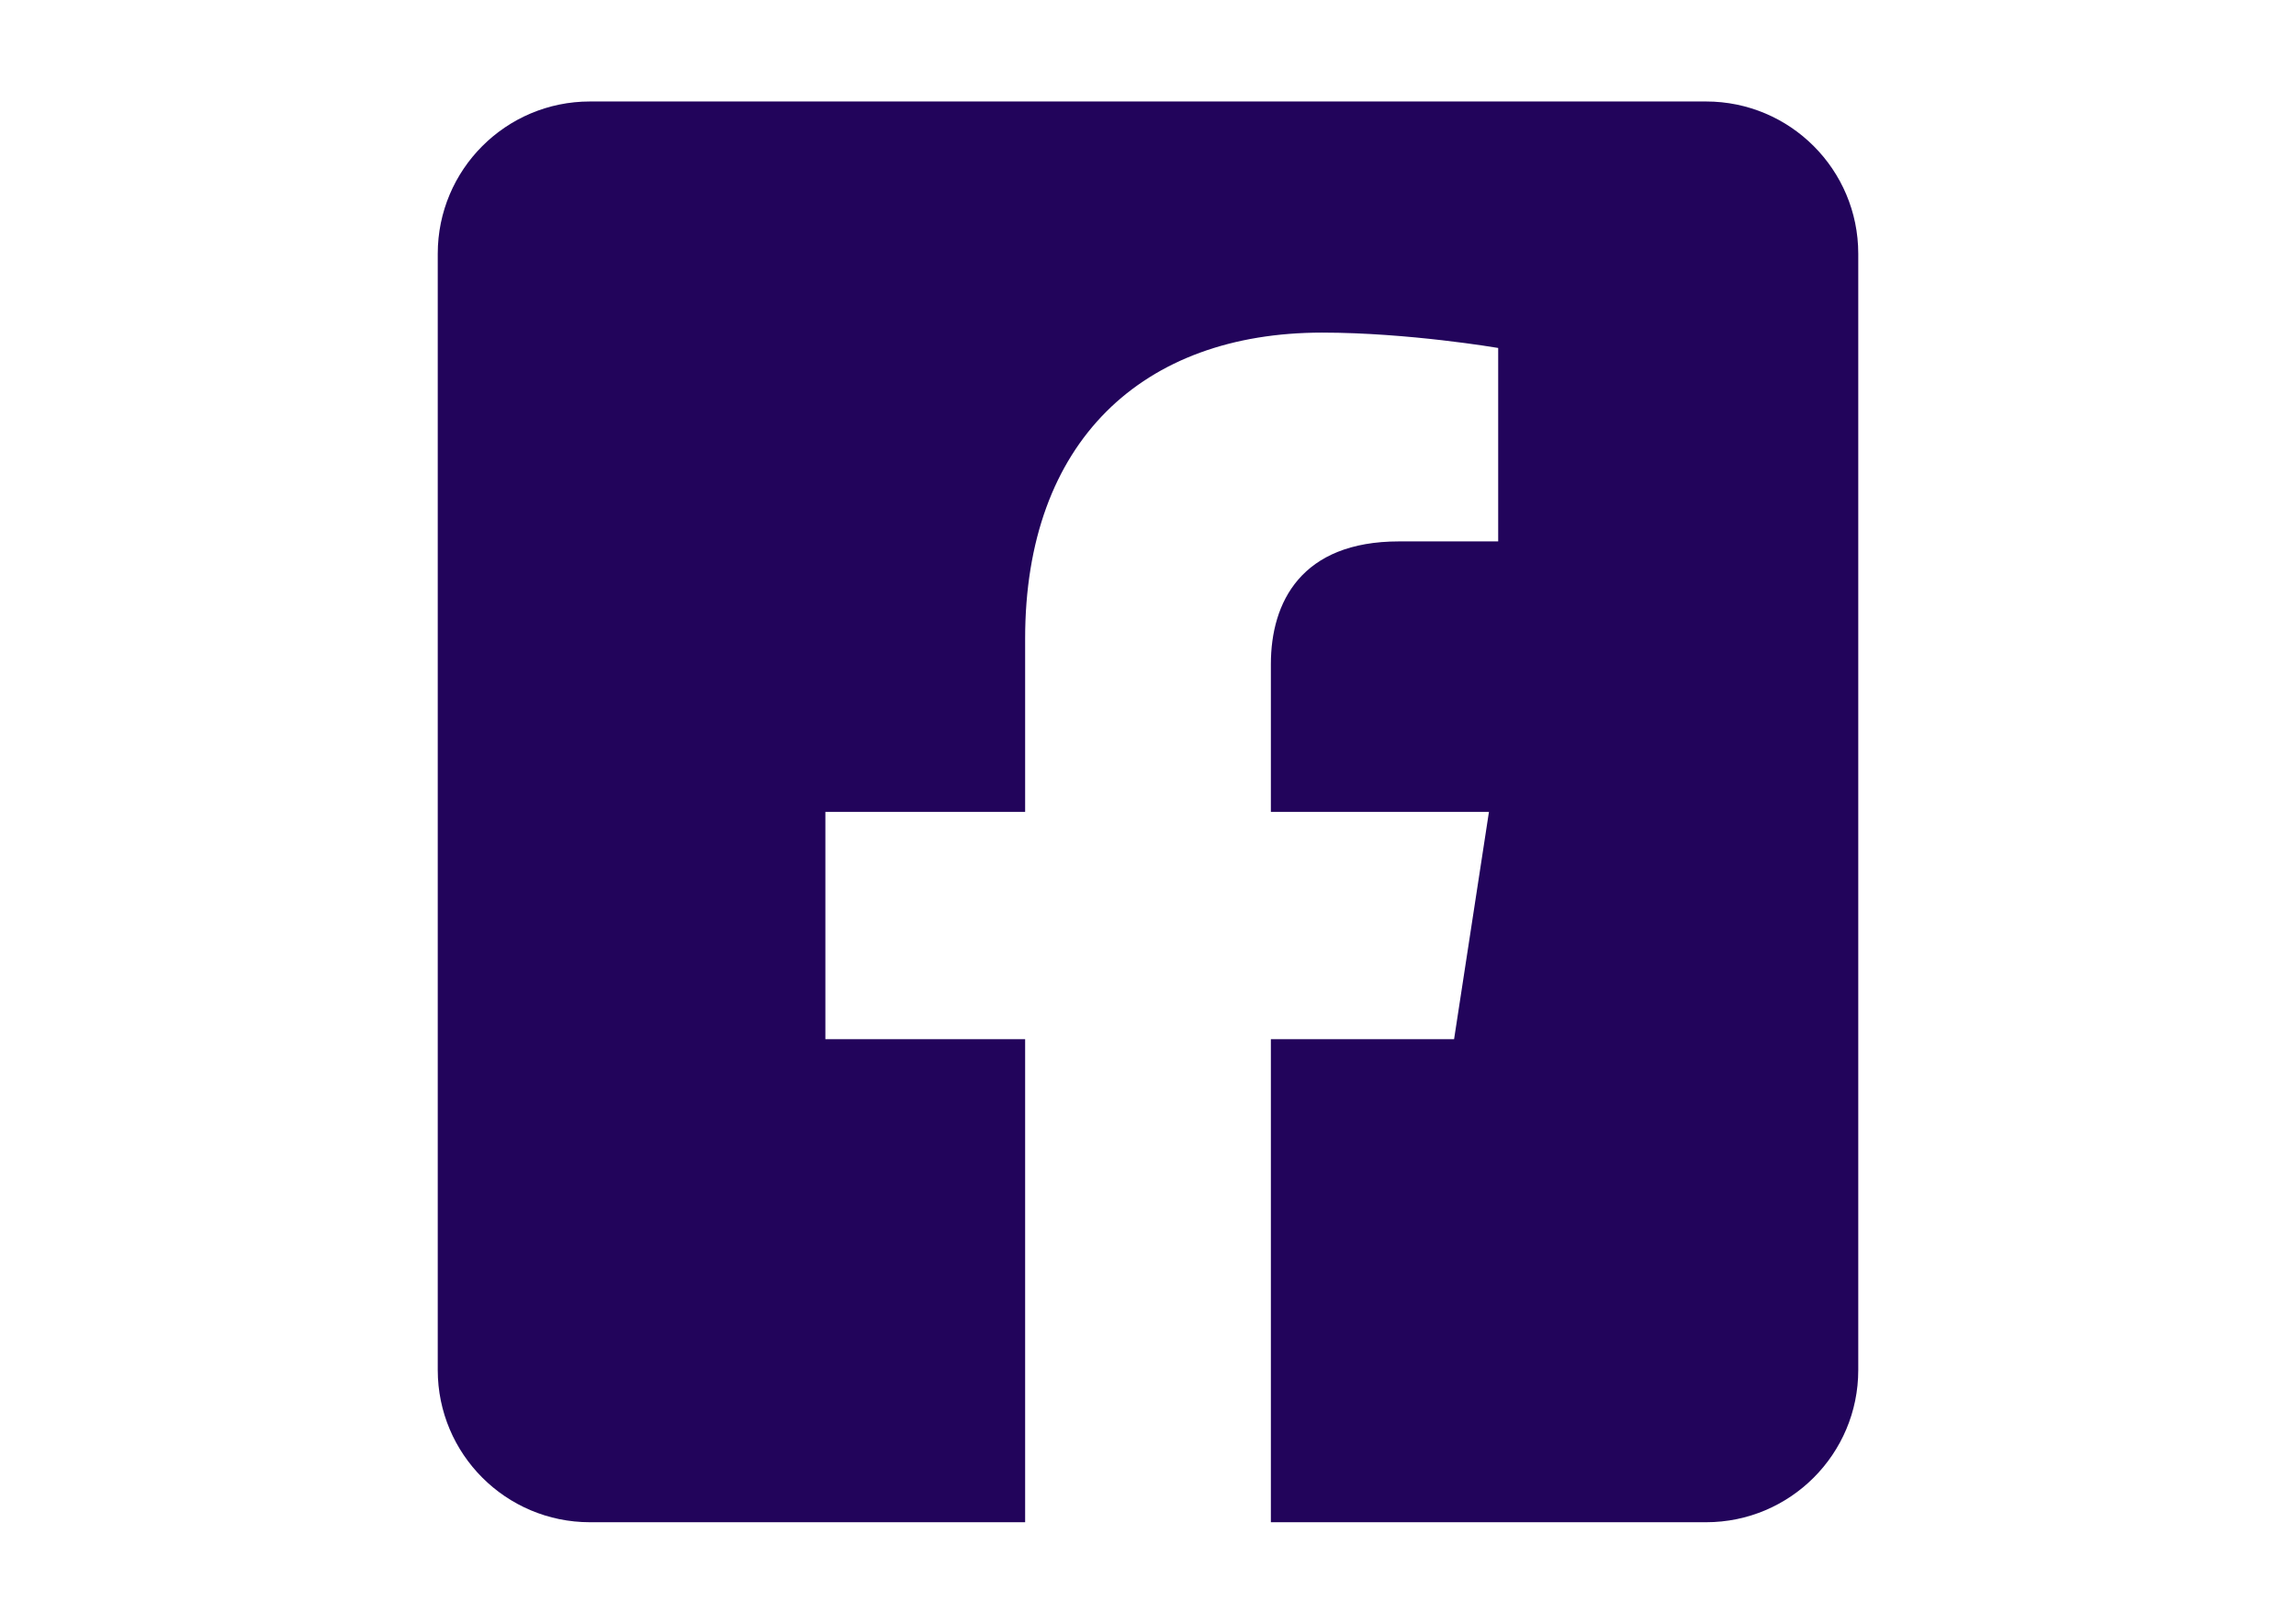 <?xml version="1.0" encoding="utf-8"?>
<!-- Generator: Adobe Illustrator 17.0.0, SVG Export Plug-In . SVG Version: 6.00 Build 0)  -->
<!DOCTYPE svg PUBLIC "-//W3C//DTD SVG 1.1//EN" "http://www.w3.org/Graphics/SVG/1.1/DTD/svg11.dtd">
<svg version="1.1" id="Layer_1" focusable="false" xmlns="http://www.w3.org/2000/svg" xmlns:xlink="http://www.w3.org/1999/xlink"
	 x="0px" y="0px" width="841.89px" height="595.28px" viewBox="0 0 841.89 595.28" enable-background="new 0 0 841.89 595.28"
	 xml:space="preserve">
<path fill="#22045B" d="M625.573,37.205H216.318c-30.822,0-55.807,24.986-55.807,55.808v409.255
	c0,30.822,24.986,55.807,55.807,55.807h159.575V380.991h-73.247V297.64h73.247v-63.528c0-72.259,43.018-112.173,108.906-112.173
	c31.555,0,64.551,5.627,64.551,5.627v70.922h-36.356c-35.821,0-46.995,22.23-46.995,45.03v54.122h79.967l-12.789,83.351h-67.178
	v177.084h159.575c30.822,0,55.807-24.986,55.807-55.807V93.013C681.38,62.191,656.394,37.205,625.573,37.205z"/>
</svg>
